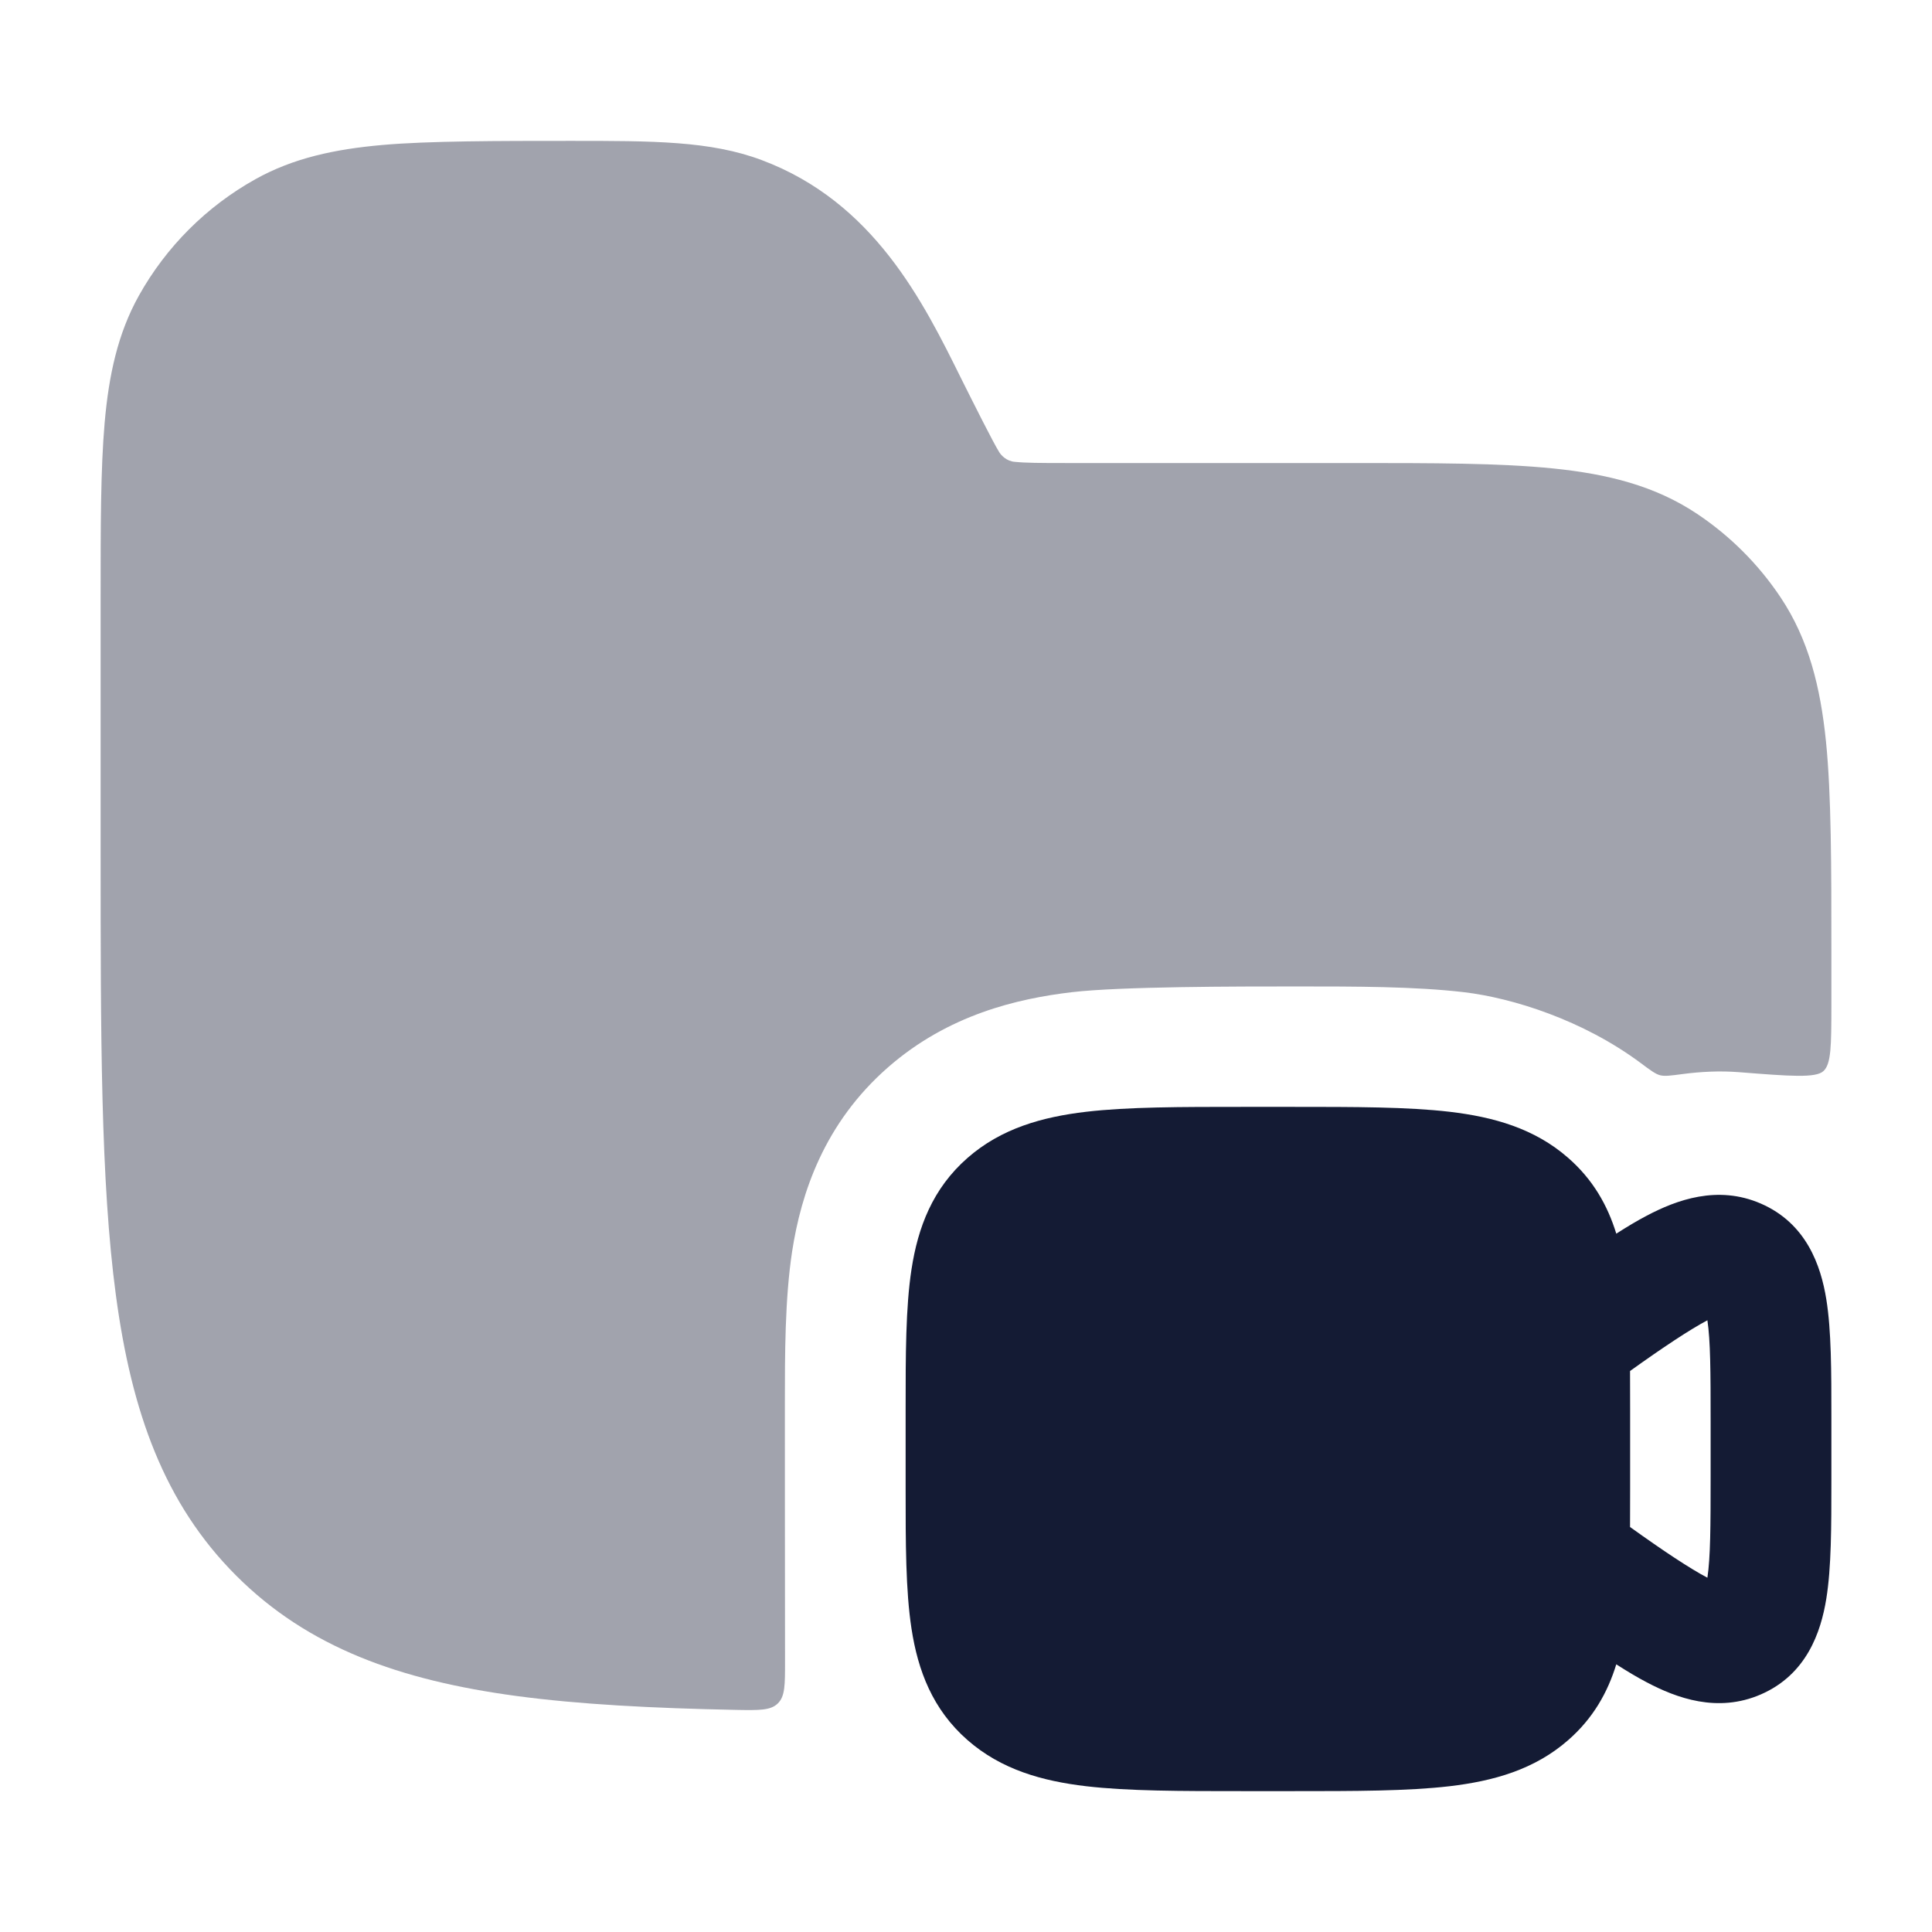 <svg width="24" height="24" viewBox="0 0 24 24" fill="none" xmlns="http://www.w3.org/2000/svg">
<path fill-rule="evenodd" clip-rule="evenodd" d="M18.008 13.811C17.487 13.75 16.832 13.75 16.046 13.75H15.454C14.668 13.75 14.013 13.75 13.492 13.811C12.949 13.875 12.439 14.016 12.019 14.384C11.584 14.765 11.403 15.248 11.323 15.768C11.25 16.243 11.25 16.833 11.25 17.508V18.492C11.25 19.167 11.25 19.757 11.323 20.232C11.403 20.752 11.584 21.235 12.019 21.616C12.439 21.984 12.949 22.125 13.492 22.189C14.013 22.25 14.668 22.25 15.454 22.25H16.046C16.832 22.25 17.487 22.25 18.008 22.189C18.551 22.125 19.061 21.984 19.481 21.616C19.79 21.346 19.971 21.024 20.078 20.675C20.211 20.76 20.337 20.836 20.456 20.898C20.827 21.094 21.336 21.282 21.873 21.049C22.442 20.802 22.62 20.275 22.687 19.86C22.75 19.471 22.75 18.962 22.75 18.402V17.598C22.75 17.038 22.75 16.529 22.687 16.14C22.62 15.725 22.442 15.198 21.873 14.951C21.336 14.718 20.827 14.906 20.456 15.102C20.337 15.164 20.211 15.24 20.078 15.325C19.971 14.976 19.79 14.654 19.481 14.384C19.061 14.016 18.551 13.875 18.008 13.811ZM21.21 19.599C20.991 19.484 20.659 19.263 20.249 18.969C20.25 18.816 20.25 18.657 20.25 18.492V17.508C20.25 17.344 20.25 17.185 20.249 17.031C20.659 16.737 20.991 16.517 21.21 16.401C21.248 16.655 21.25 17.036 21.25 17.658V18.342C21.25 18.964 21.248 19.345 21.21 19.599Z" fill="#141B34"/>
<path opacity="0.4" d="M9.463 1.989C8.824 1.749 8.112 1.75 7.083 1.75C6.204 1.75 5.322 1.75 4.75 1.801C4.16 1.853 3.644 1.963 3.173 2.226C2.565 2.565 2.064 3.066 1.725 3.673C1.462 4.145 1.352 4.661 1.3 5.251C1.25 5.824 1.25 6.533 1.25 7.412V10.561C1.25 12.87 1.25 14.68 1.44 16.092C1.634 17.537 2.039 18.678 2.934 19.573C3.829 20.468 4.969 20.873 6.414 21.068C7.196 21.173 8.101 21.22 9.145 21.241C9.43 21.246 9.572 21.249 9.662 21.161C9.753 21.073 9.752 20.929 9.752 20.642C9.75 19.198 9.75 17.643 9.75 17.442C9.75 16.825 9.75 16.136 9.84 15.546C9.952 14.821 10.237 13.954 11.031 13.259C11.781 12.603 12.641 12.405 13.317 12.325C13.927 12.254 15.368 12.254 16.113 12.254C16.843 12.254 17.574 12.254 18.183 12.325C18.792 12.397 19.665 12.672 20.381 13.205C20.504 13.297 20.565 13.342 20.622 13.357C20.679 13.372 20.754 13.362 20.904 13.342C21.124 13.313 21.362 13.3 21.603 13.319C22.238 13.369 22.556 13.394 22.652 13.305C22.749 13.216 22.749 12.98 22.75 12.509C22.75 12.278 22.75 12.041 22.75 11.796C22.75 10.777 22.75 9.872 22.683 9.212C22.614 8.532 22.467 7.941 22.118 7.419C21.844 7.009 21.493 6.658 21.083 6.384C20.561 6.035 19.971 5.888 19.291 5.819C18.631 5.752 17.809 5.752 16.791 5.752L13.236 5.752C12.92 5.752 12.74 5.751 12.606 5.737C12.504 5.73 12.435 5.654 12.413 5.617C12.341 5.504 12.084 4.99 11.943 4.708C11.47 3.752 10.858 2.512 9.463 1.989Z" fill="#141B34"/>
</svg>
